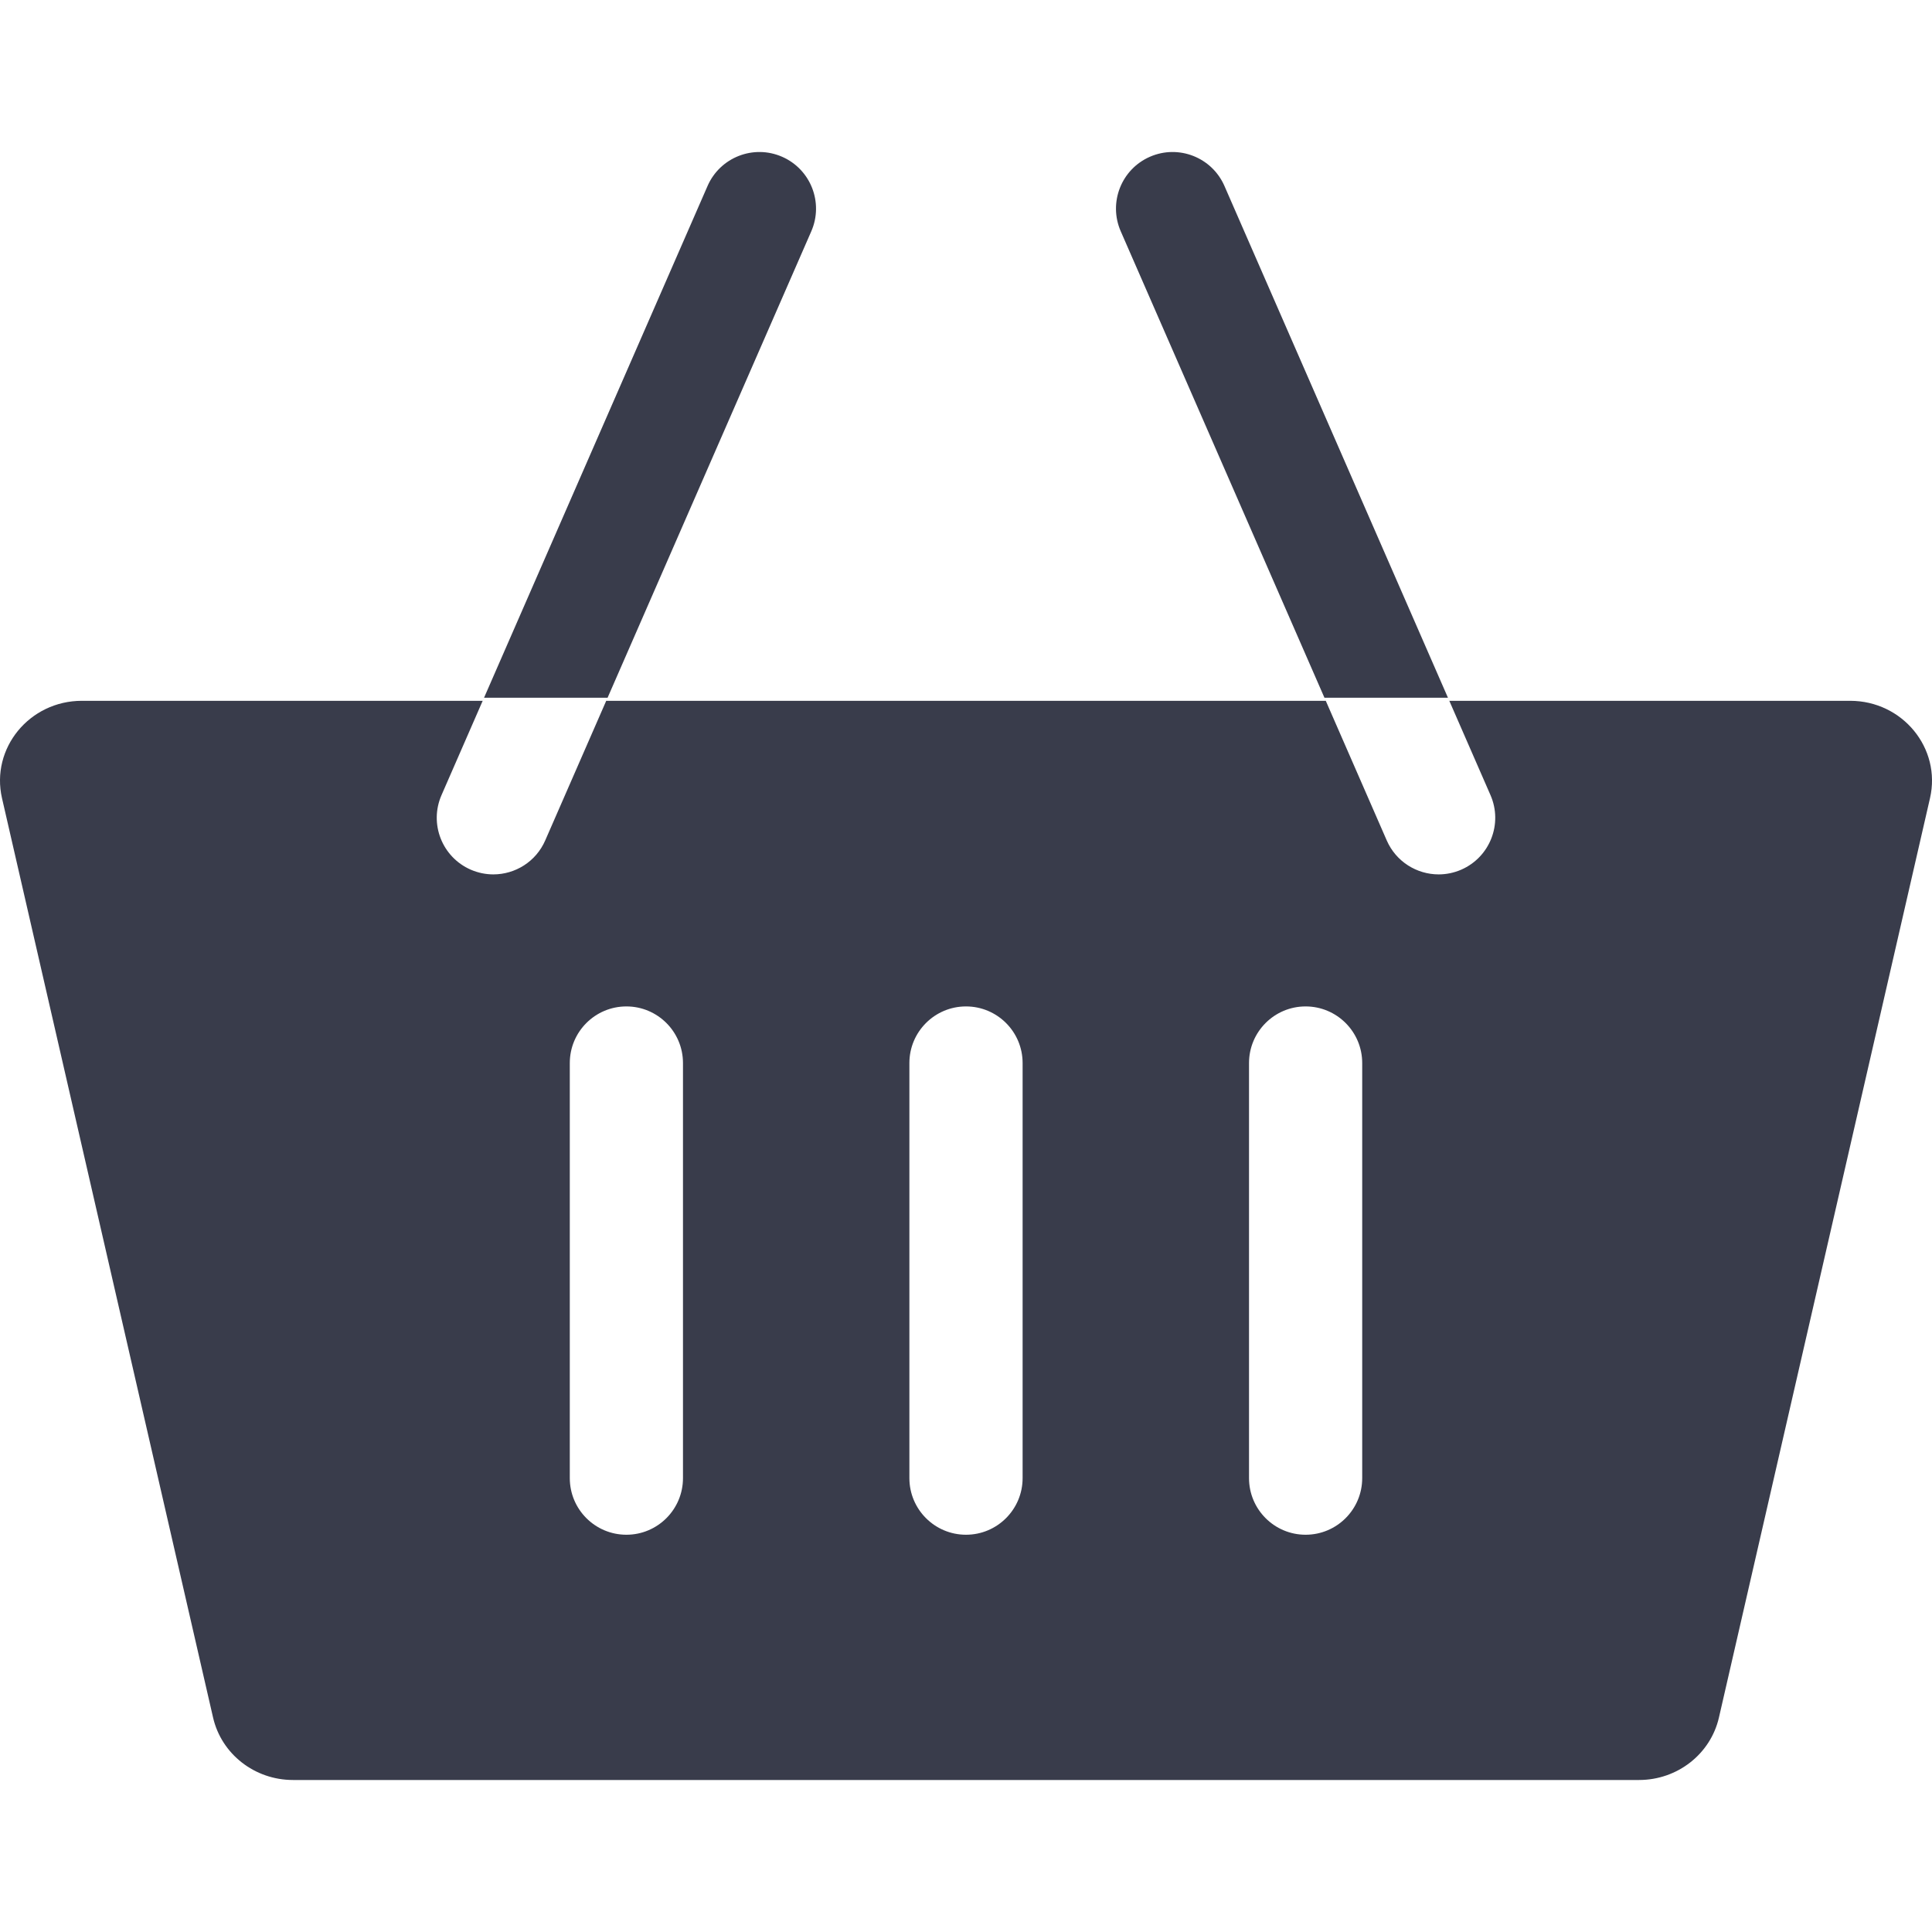 <svg width="53" height="53" viewBox="0 0 53 53" fill="none" xmlns="http://www.w3.org/2000/svg">
<g clip-path="url(#clip0)">
<path d="M50.754 19.225H39.758L33.59 5.102C33.247 4.316 32.332 3.957 31.546 4.3C30.76 4.643 30.401 5.559 30.745 6.345L36.37 19.225H16.631L22.256 6.345C22.599 5.559 22.24 4.643 21.454 4.3C20.668 3.957 19.753 4.316 19.41 5.102L13.242 19.225H2.246C0.808 19.225 -0.259 20.527 0.055 21.897L5.845 47.117C6.075 48.118 6.986 48.83 8.037 48.83H44.964C46.014 48.83 46.925 48.118 47.155 47.117L52.945 21.897C53.26 20.527 52.192 19.225 50.754 19.225ZM13.534 23.987C13.326 23.987 13.116 23.945 12.913 23.857C12.127 23.513 11.768 22.598 12.112 21.812L13.278 19.141H16.667L14.957 23.055C14.703 23.639 14.132 23.987 13.534 23.987ZM18.736 40.549C18.736 41.406 18.041 42.102 17.184 42.102C16.326 42.102 15.631 41.406 15.631 40.549V29.162C15.631 28.305 16.326 27.609 17.184 27.609C18.041 27.609 18.736 28.305 18.736 29.162V40.549ZM28.053 40.549C28.053 41.406 27.358 42.102 26.5 42.102C25.642 42.102 24.947 41.406 24.947 40.549V29.162C24.947 28.305 25.642 27.609 26.5 27.609C27.358 27.609 28.053 28.305 28.053 29.162V40.549ZM37.369 40.549C37.369 41.406 36.674 42.102 35.816 42.102C34.959 42.102 34.264 41.406 34.264 40.549V29.162C34.264 28.305 34.959 27.609 35.816 27.609C36.674 27.609 37.369 28.305 37.369 29.162V40.549ZM40.087 23.857C39.885 23.945 39.674 23.987 39.466 23.987C38.868 23.987 38.297 23.639 38.042 23.055L36.333 19.141H39.722L40.888 21.812C41.232 22.598 40.873 23.513 40.087 23.857Z" fill="#393C4B"/>
</g>
<defs>
<clipPath id="clip0">
<rect width="53" height="53" fill="white"/>
</clipPath>
</defs>
</svg>
